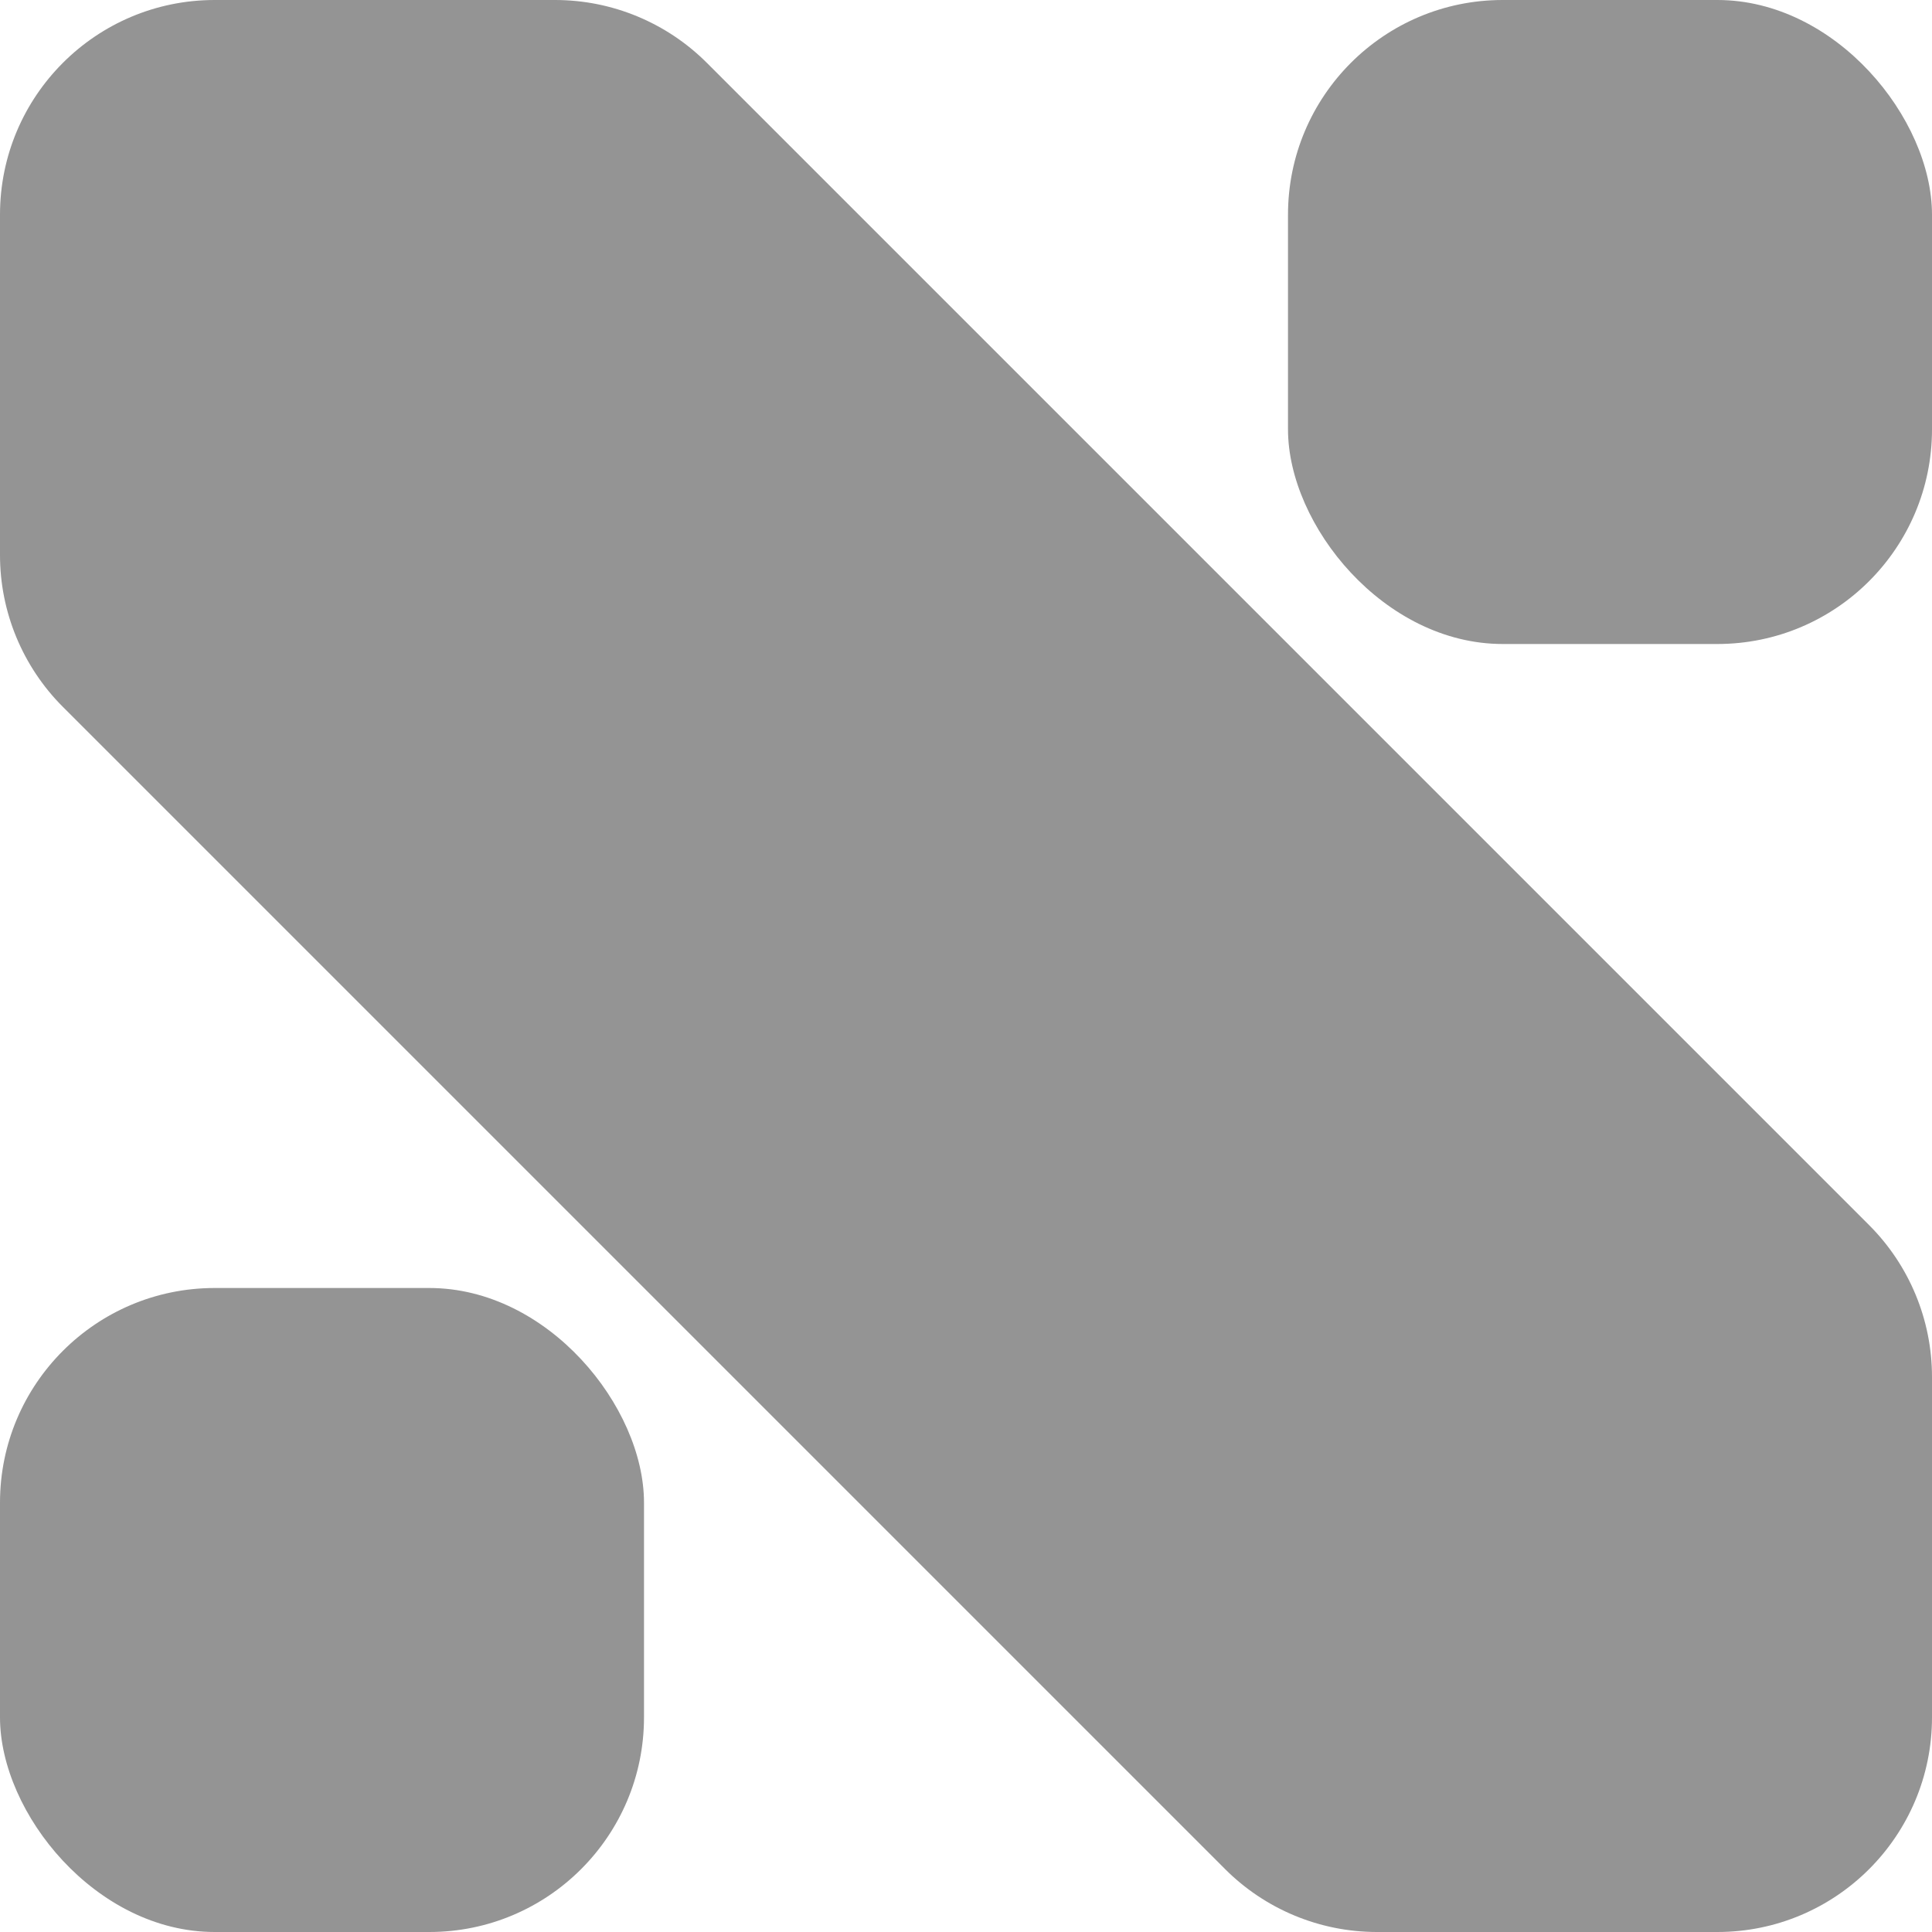 <svg width="900" height="900" viewBox="0 0 900 900" fill="none" xmlns="http://www.w3.org/2000/svg">
<g clip-path="url(#clip0_24_2)">
<path d="M570.711 870.711L29.289 329.289C10.536 310.536 0 285.1 0 258.579V100C0 44.772 44.772 0 100 0H258.579C285.1 0 310.536 10.536 329.289 29.289L870.711 570.711C889.464 589.464 900 614.9 900 641.421V800C900 855.228 855.228 900 800 900H641.421C614.9 900 589.464 889.464 570.711 870.711Z" fill="#949494"/>
<rect y="600" width="300" height="300" rx="100" fill="#949494"/>
<rect x="600" width="300" height="300" rx="100" fill="#949494"/>
</g>
<defs>
<clipPath id="clip0_24_2">
<rect width="900" height="900" fill="white"/>
</clipPath>
</defs>
</svg>

